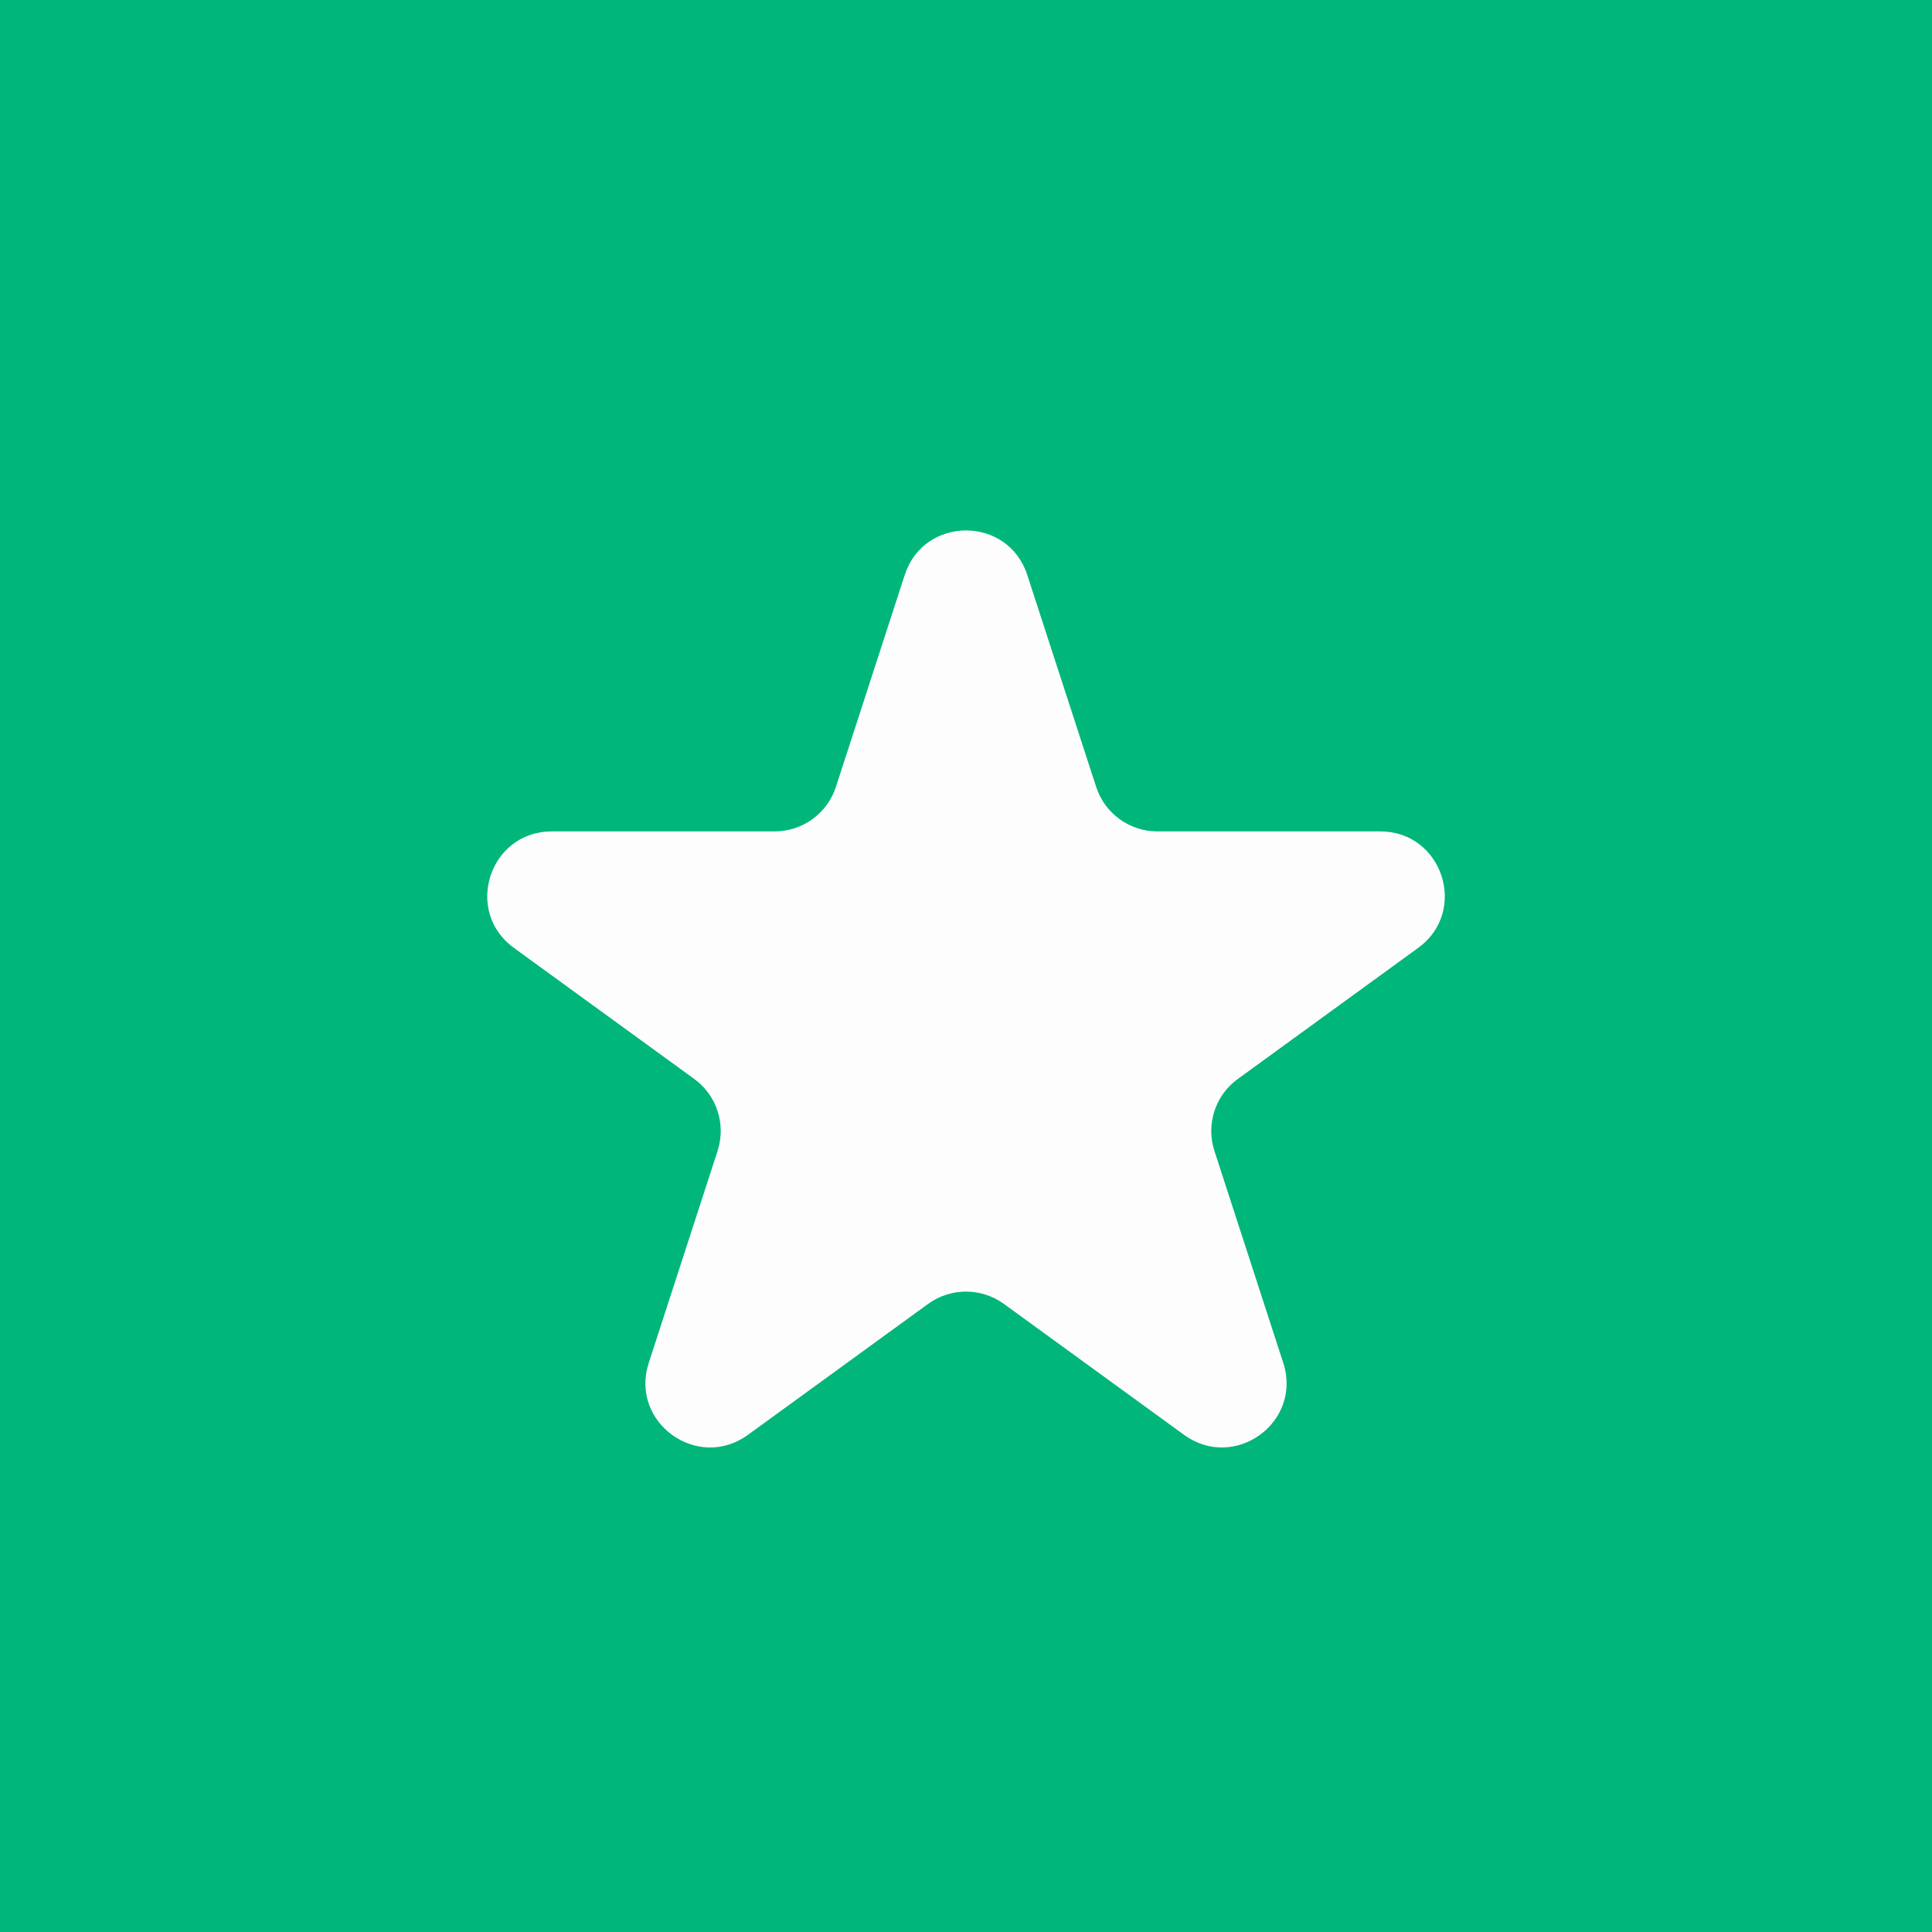 <svg width="24" height="24" viewBox="0 0 24 24" fill="none" xmlns="http://www.w3.org/2000/svg">
<rect width="24" height="24" fill="#00B67A"/>
<path d="M11.239 7.142C11.479 6.405 12.521 6.405 12.761 7.142L13.617 9.775C13.724 10.105 14.031 10.328 14.377 10.328H17.146C17.921 10.328 18.244 11.32 17.617 11.775L15.377 13.403C15.096 13.606 14.979 13.967 15.086 14.297L15.941 16.93C16.181 17.668 15.337 18.28 14.71 17.825L12.47 16.197C12.19 15.994 11.81 15.994 11.53 16.197L9.29 17.825C8.663 18.28 7.819 17.668 8.059 16.93L8.914 14.297C9.021 13.967 8.904 13.606 8.624 13.403L6.384 11.775C5.757 11.32 6.079 10.328 6.854 10.328H9.623C9.969 10.328 10.277 10.105 10.384 9.775L11.239 7.142Z" fill="#FDFDFD"/>
</svg>
